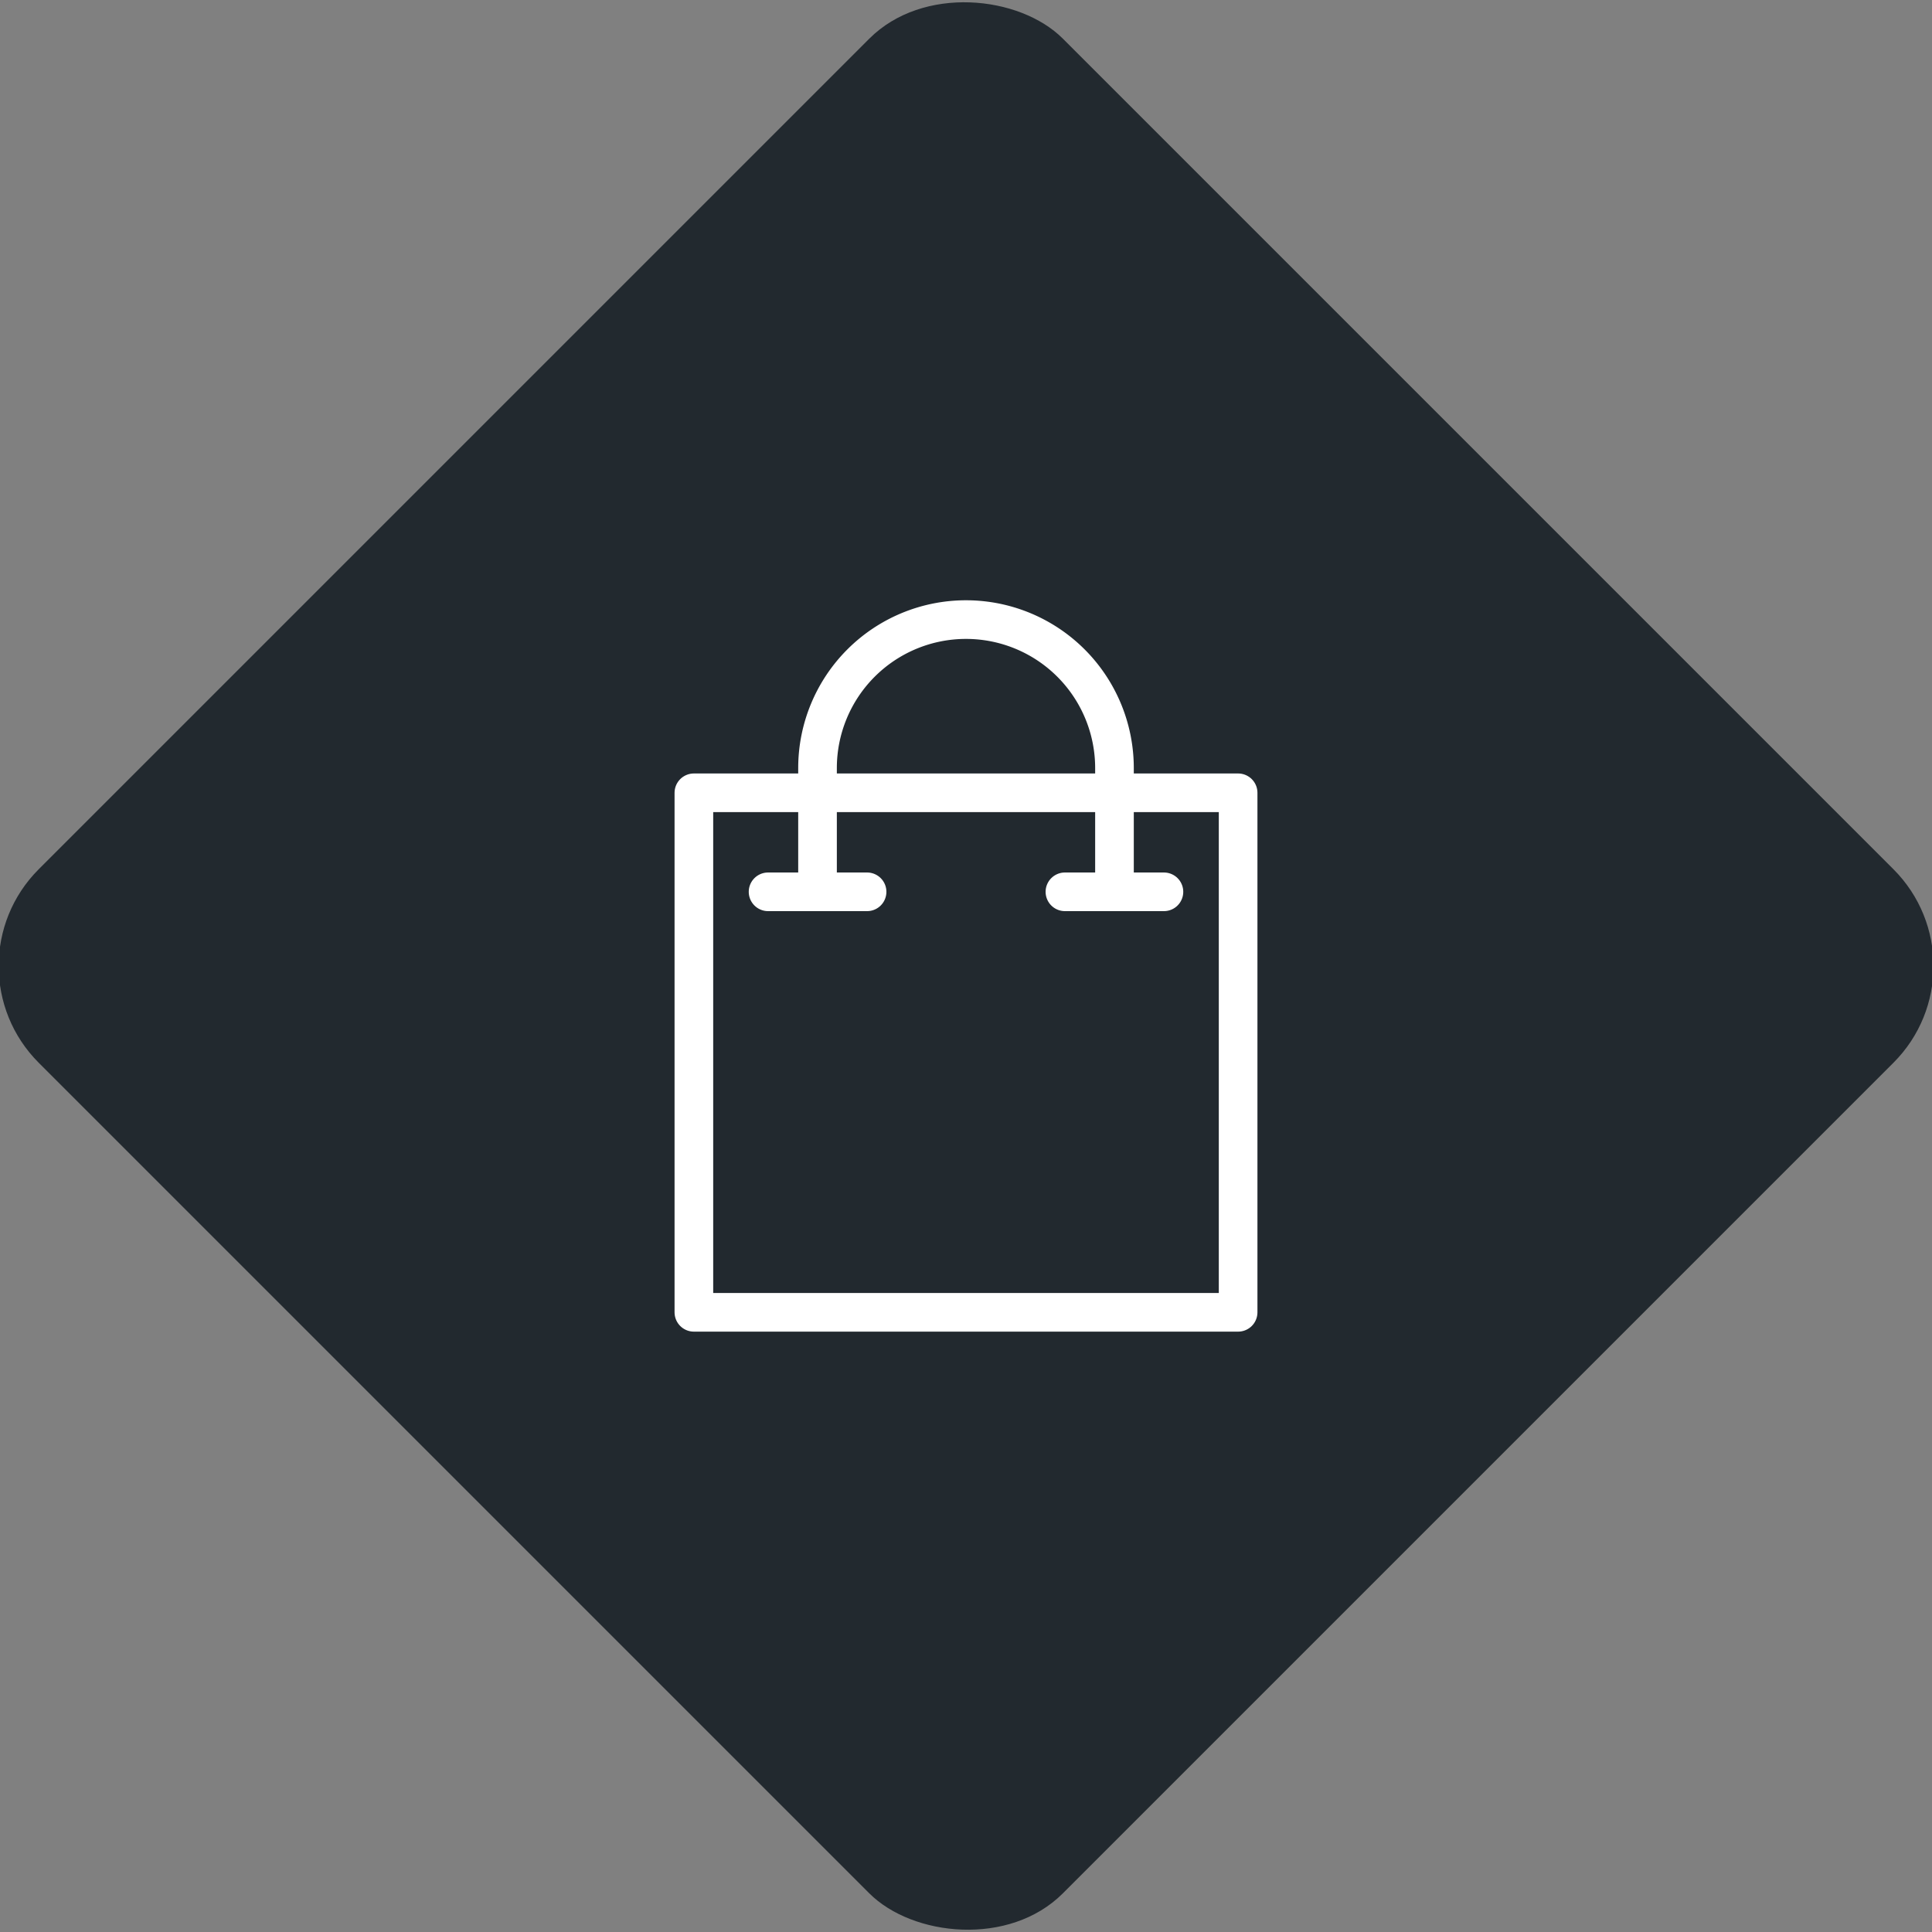 <svg xmlns="http://www.w3.org/2000/svg" viewBox="0 0 200 200"><rect x="0" y="0" width="200" height="200" fill="#808080" stroke="none"/><title>Bag</title><g id="bd452e12-d5a3-4edd-b318-d03b2f8aa56b" data-name="Black"><rect x="25.04" y="25.04" width="149.93" height="149.93" rx="14.17" ry="14.17" transform="translate(-41.42 100) rotate(-45)" style="fill:#22292f"/></g><g id="2e7cdf06-ba27-4f88-bdee-de702e466582" data-name="Icon"><g id="552435e9-1ab8-46c6-956f-4ffb180afad5" data-name="&lt;Group&gt;"><rect id="b61a55ba-3389-4782-a878-af76273e5f05" data-name="&lt;Rectangle&gt;" x="71.83" y="82.07" width="56.34" height="53.78" style="fill:none;stroke:#fff;stroke-linecap:round;stroke-linejoin:round;stroke-width:4px"/><path id="0d2aba96-42c3-4573-8d2e-33046073866a" data-name="&lt;Path&gt;" d="M84.63,92.32V79.51A15.37,15.37,0,0,1,100,64.14h0a15.37,15.37,0,0,1,15.37,15.37V92.32" style="fill:none;stroke:#fff;stroke-linecap:round;stroke-linejoin:round;stroke-width:4px"/><line id="a2e700e1-a470-4a9f-8b27-86bf946dae14" data-name="&lt;Path&gt;" x1="79.51" y1="92.32" x2="89.76" y2="92.32" style="fill:none;stroke:#fff;stroke-linecap:round;stroke-linejoin:round;stroke-width:4px"/><line id="c6b5a13d-6f3d-4d21-bbc0-4361be3941a0" data-name="&lt;Path&gt;" x1="110.24" y1="92.32" x2="120.49" y2="92.32" style="fill:none;stroke:#fff;stroke-linecap:round;stroke-linejoin:round;stroke-width:4px"/></g></g></svg>